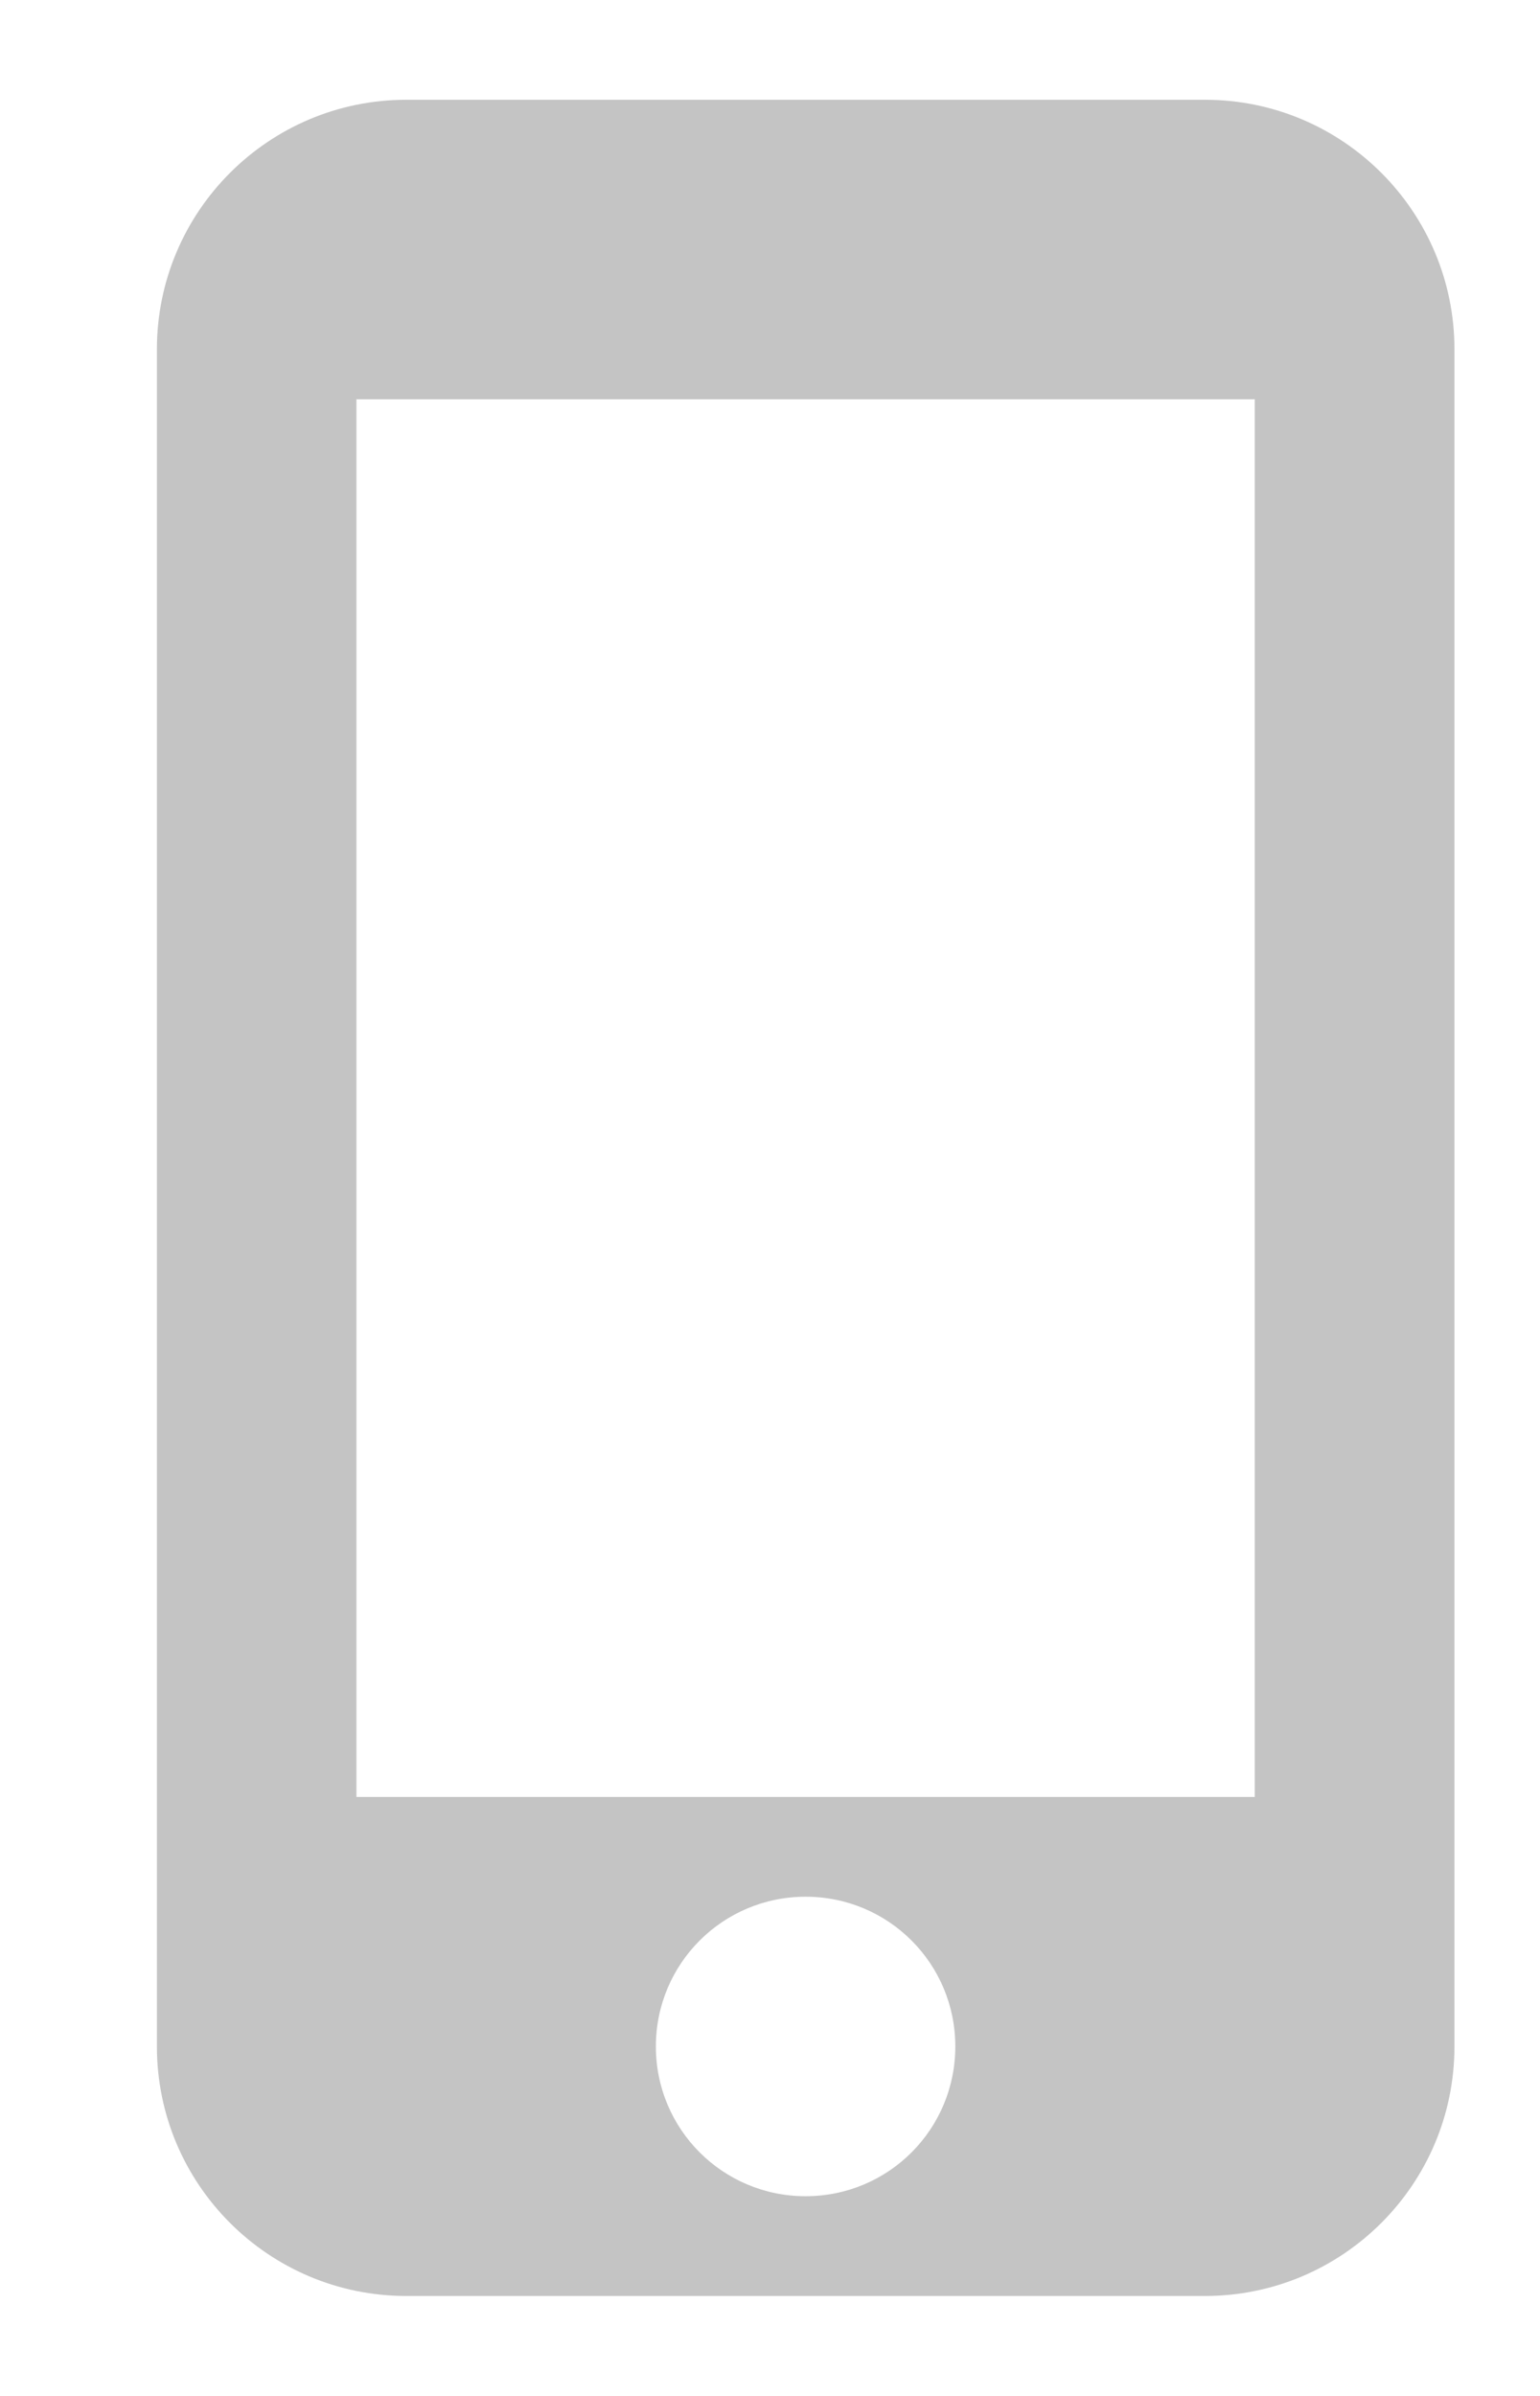 <svg width="9" height="14" viewBox="0 0 9 14" fill="none" xmlns="http://www.w3.org/2000/svg">
<path d="M7.042 0.583H2.375C1.57 0.583 0.917 1.236 0.917 2.041V11.958C0.917 12.763 1.57 13.416 2.375 13.416H7.042C7.847 13.416 8.5 12.763 8.5 11.958V2.041C8.5 1.236 7.847 0.583 7.042 0.583ZM4.708 12.833C4.224 12.833 3.833 12.442 3.833 11.958C3.833 11.474 4.224 11.083 4.708 11.083C5.193 11.083 5.583 11.474 5.583 11.958C5.583 12.442 5.193 12.833 4.708 12.833ZM7.333 10.5H2.083V2.333H7.333V10.5Z" fill="#C4C4C4"/>
</svg>
